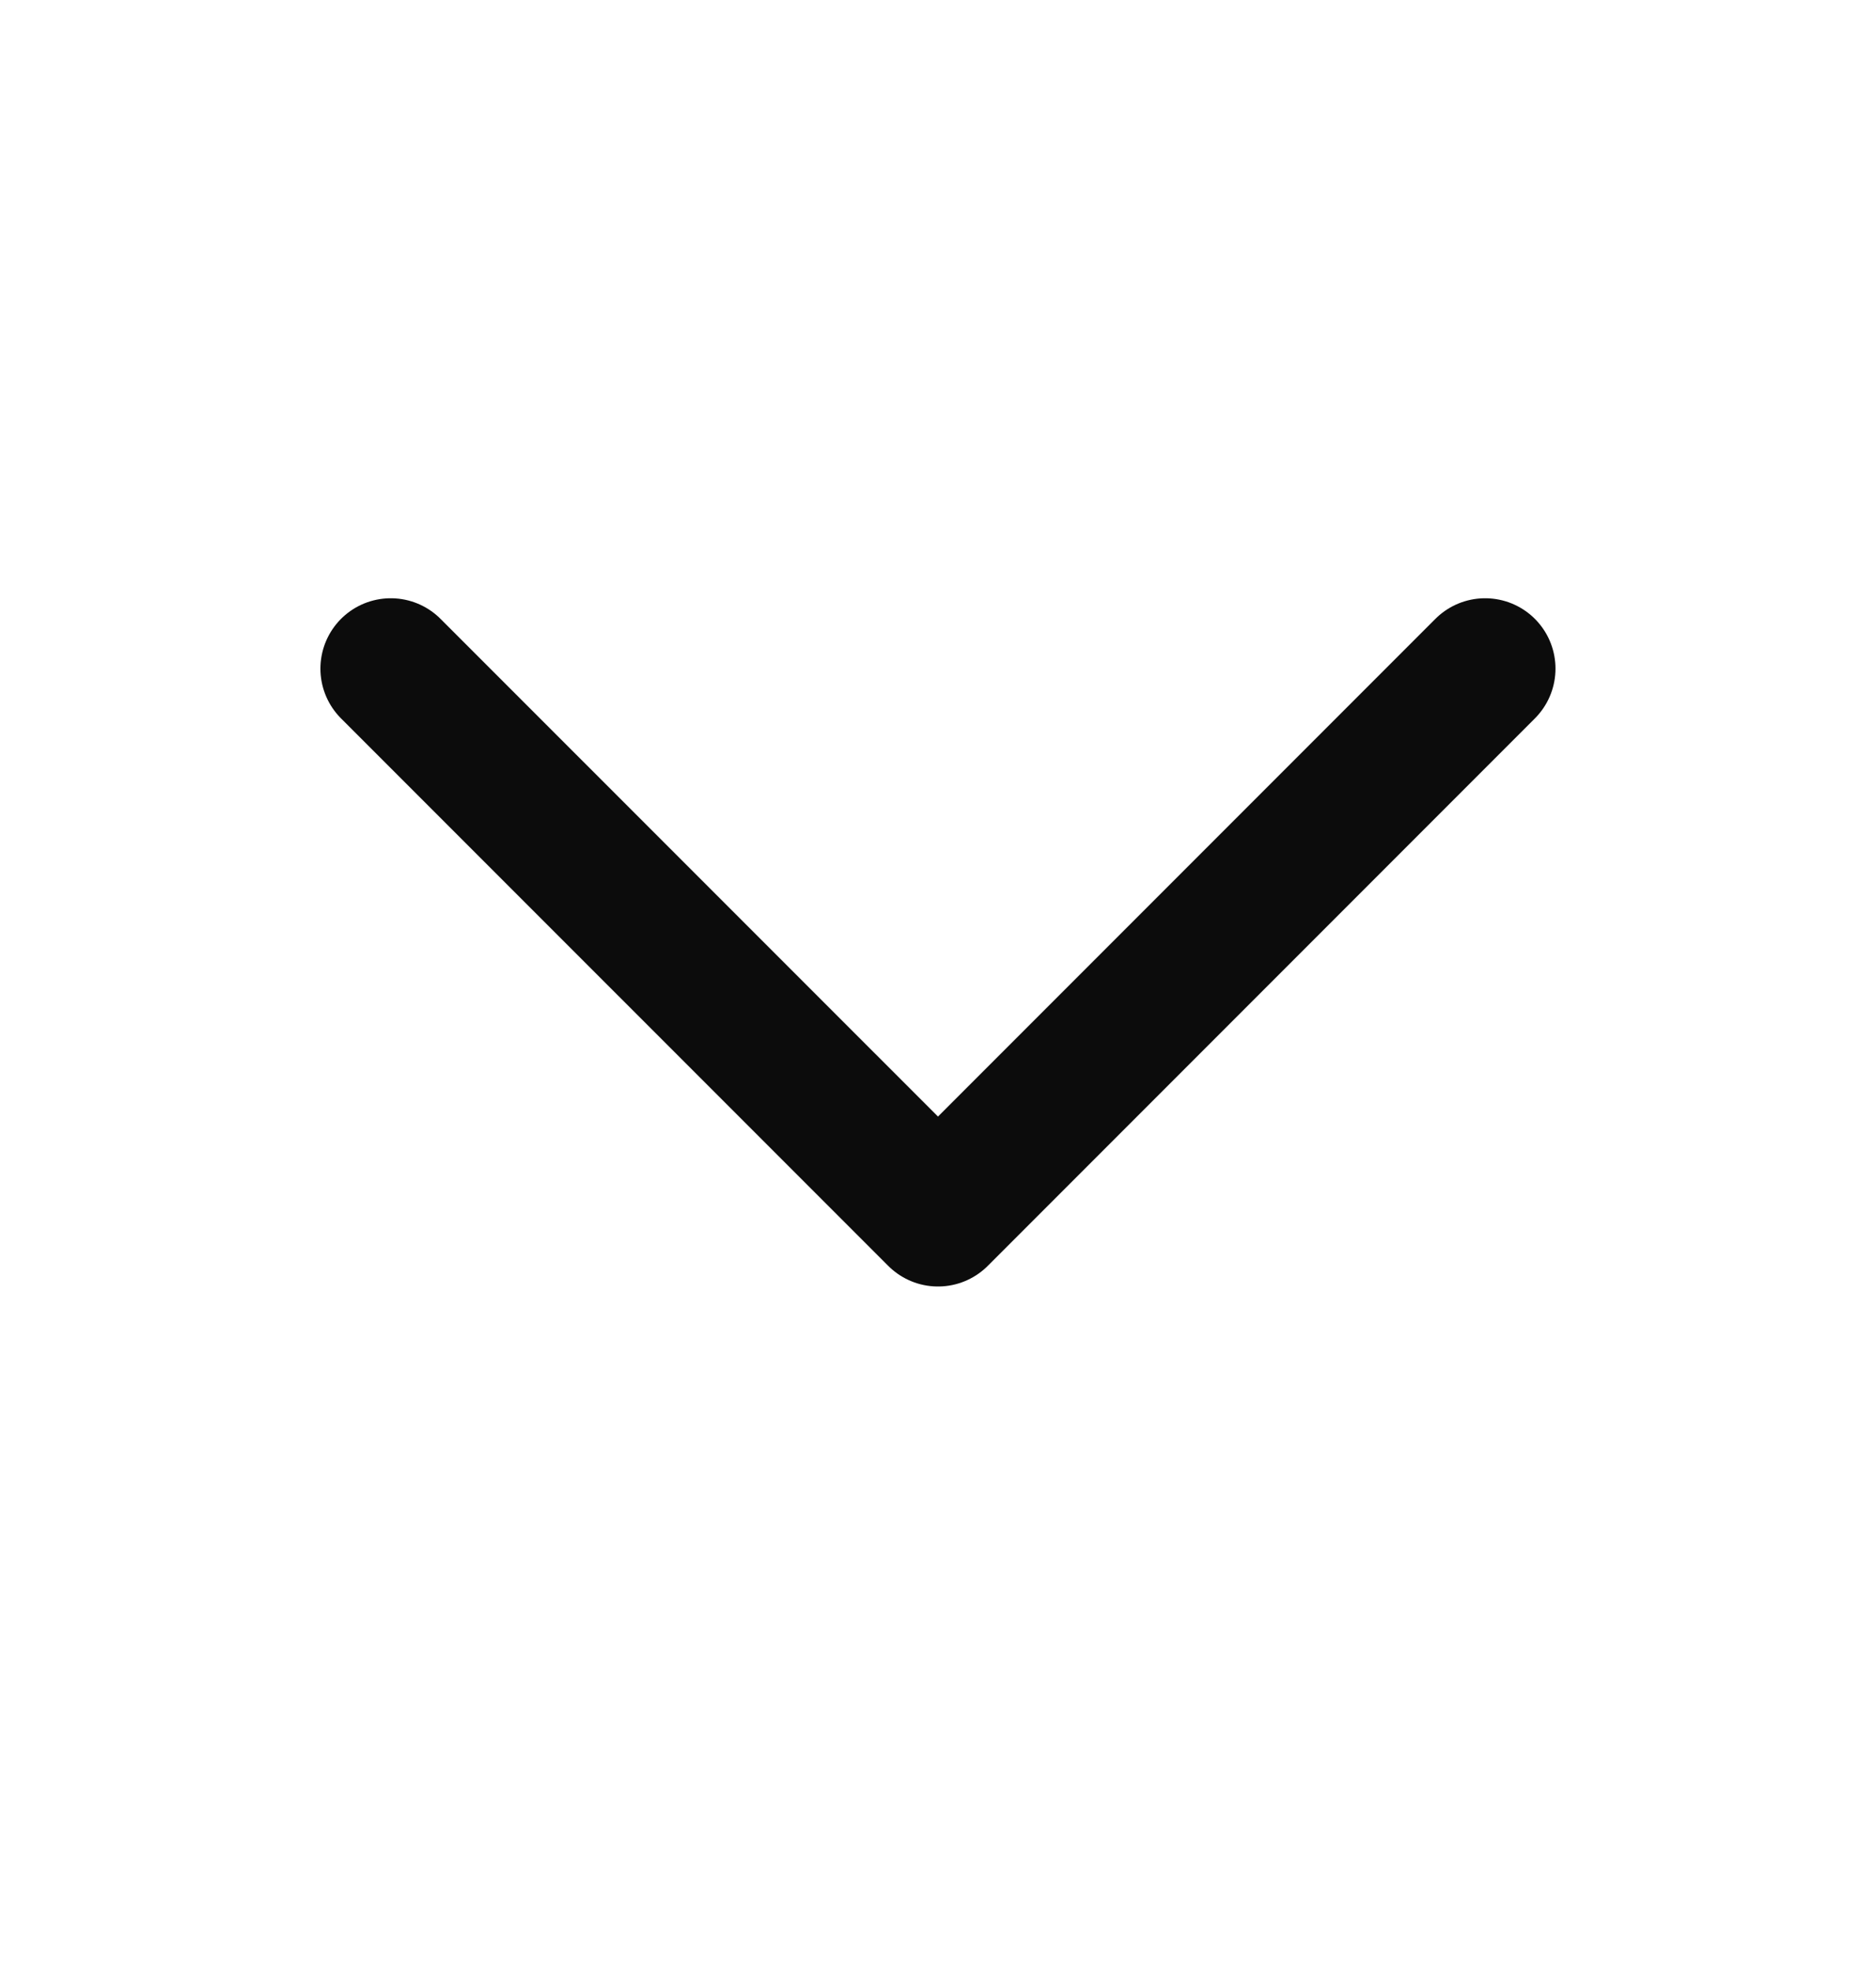<svg width="20" height="21" viewBox="0 0 20 21" fill="none" xmlns="http://www.w3.org/2000/svg">
<path d="M4.166 7.124L10 12.957L15.833 7.124" stroke="#0C0C0C" stroke-width="1.5" stroke-linecap="round" stroke-linejoin="round"/>
</svg>
